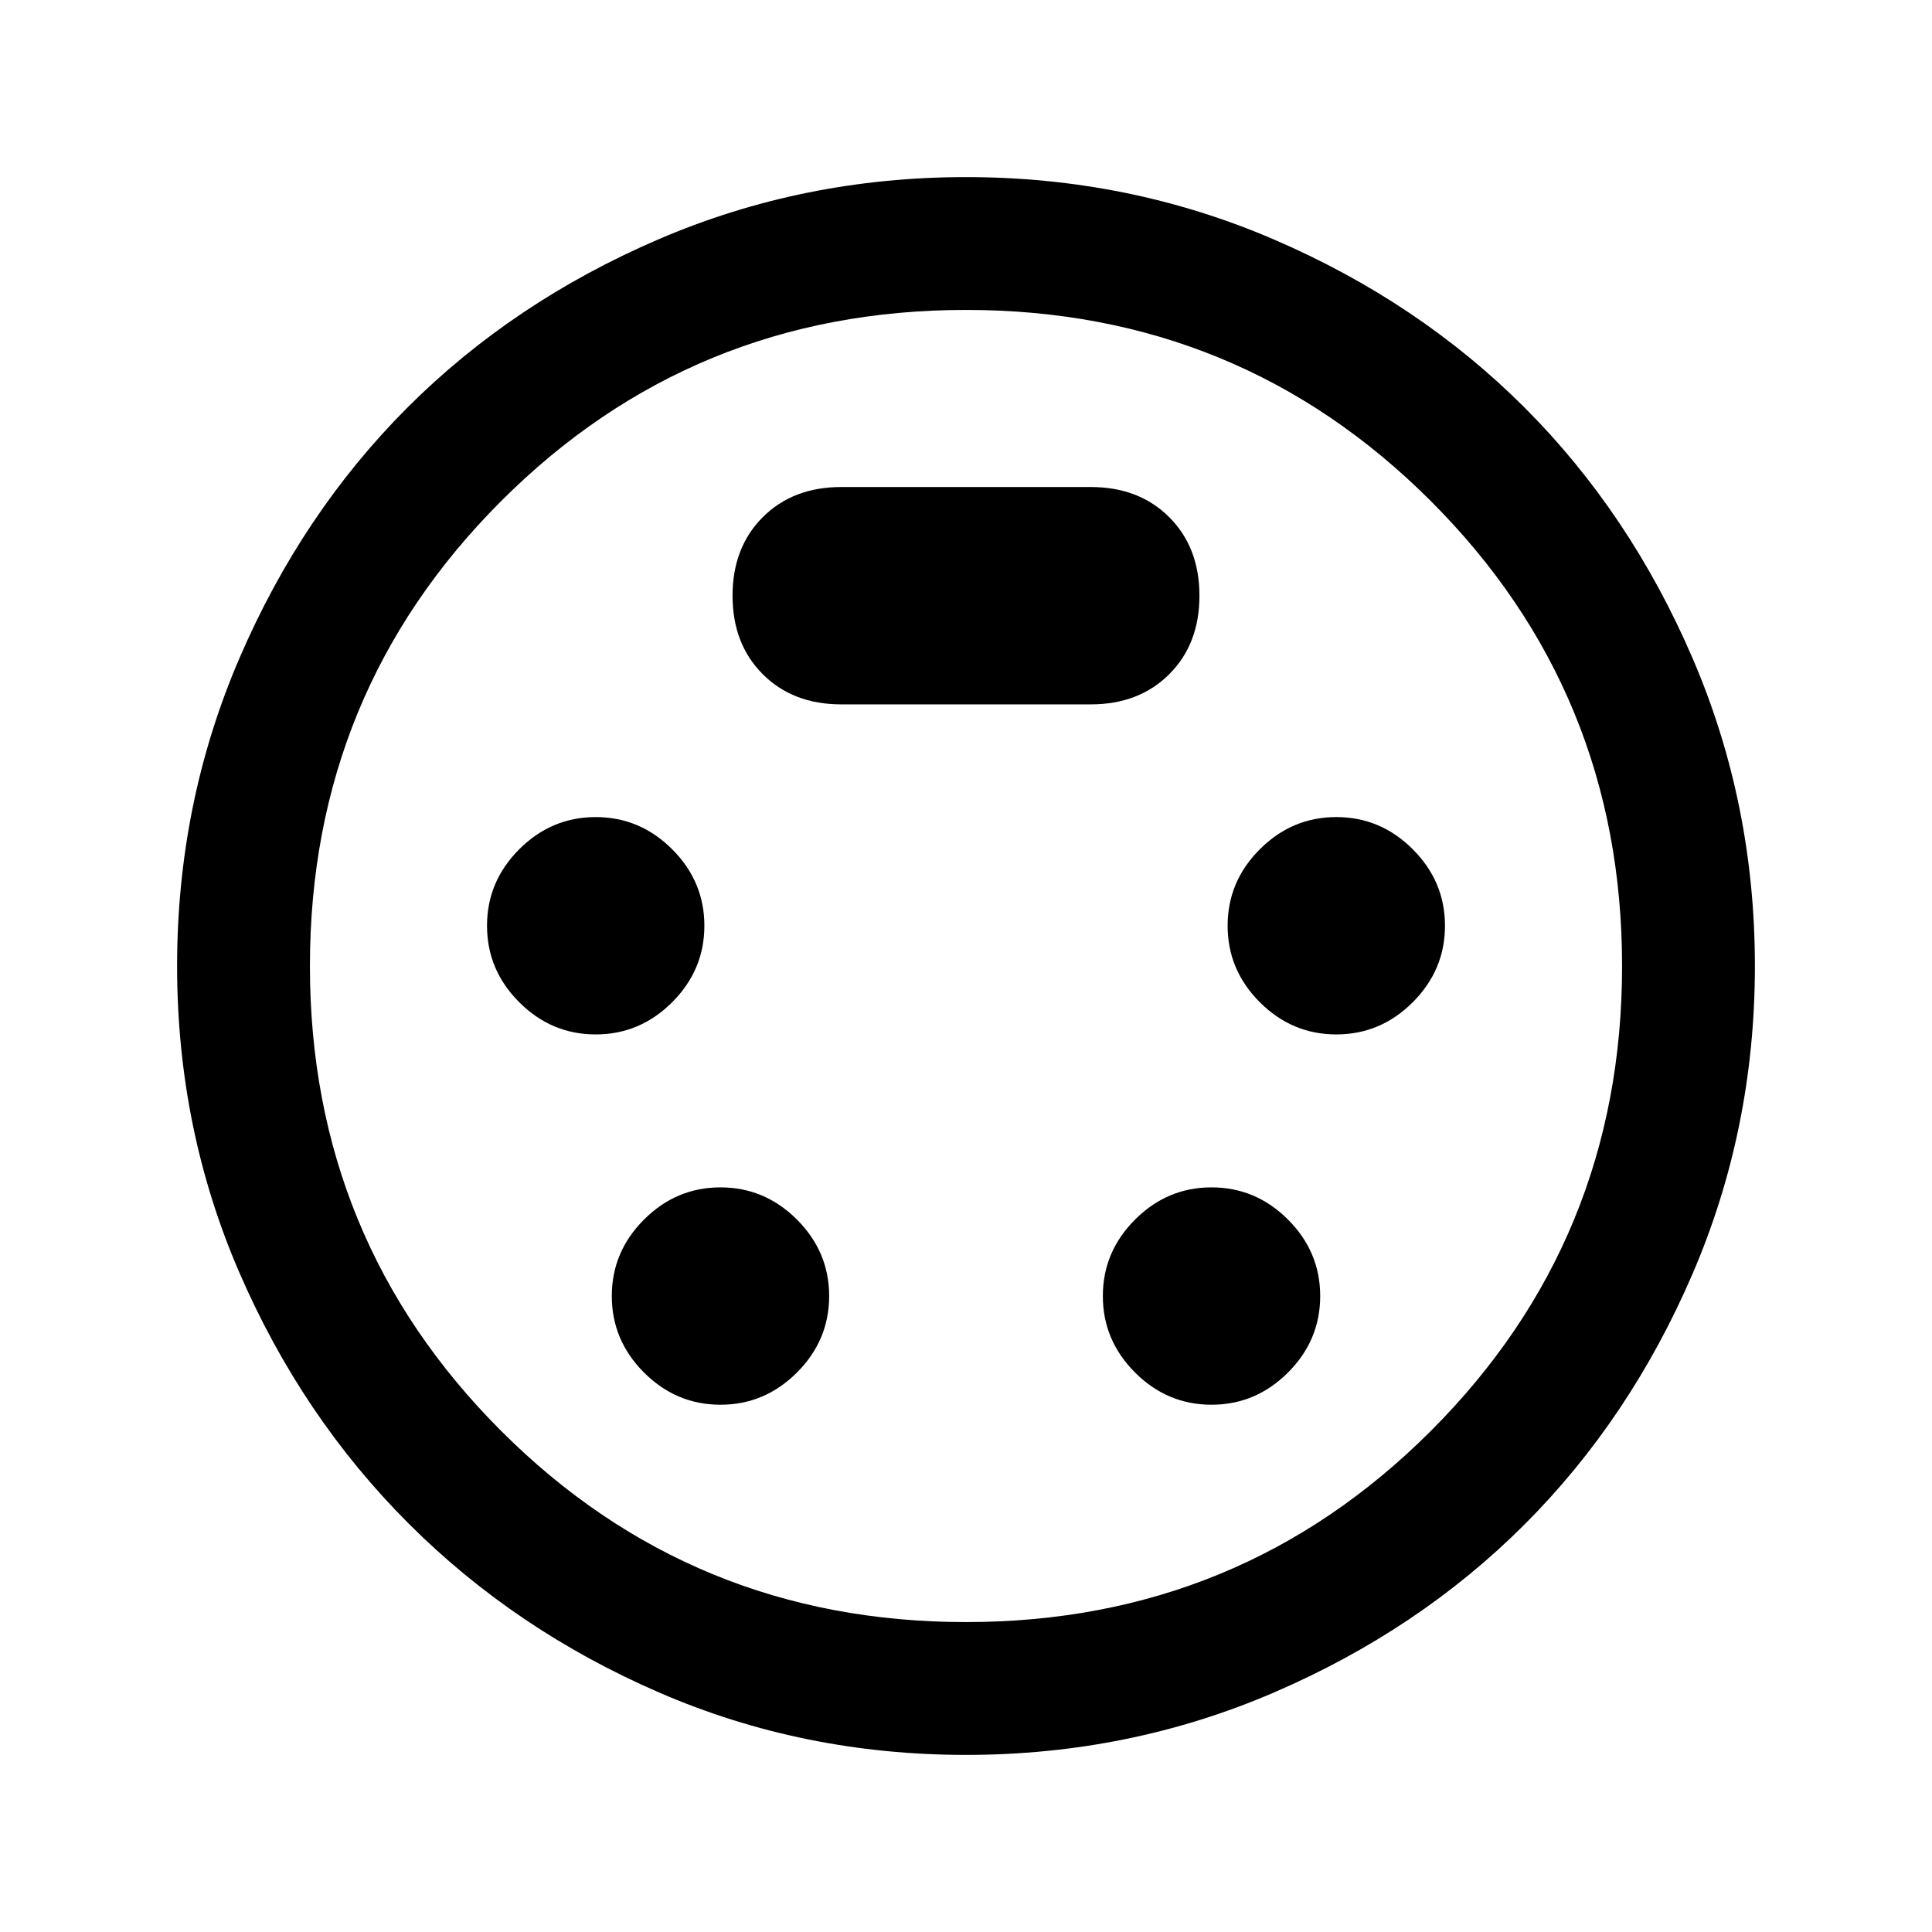 <svg xmlns="http://www.w3.org/2000/svg" height="24" width="24"><path d="M12 21.8Q9.975 21.8 8.188 21.025Q6.4 20.25 5.075 18.925Q3.75 17.6 2.975 15.812Q2.2 14.025 2.2 12Q2.2 9.975 2.975 8.175Q3.75 6.375 5.062 5.062Q6.375 3.75 8.175 2.975Q9.975 2.2 12 2.2Q14.025 2.2 15.825 2.975Q17.625 3.75 18.938 5.062Q20.25 6.375 21.025 8.175Q21.8 9.975 21.8 12Q21.8 14.025 21.025 15.825Q20.25 17.625 18.938 18.938Q17.625 20.25 15.825 21.025Q14.025 21.8 12 21.8ZM12 12Q12 12 12 12Q12 12 12 12Q12 12 12 12Q12 12 12 12Q12 12 12 12Q12 12 12 12Q12 12 12 12Q12 12 12 12ZM7.4 12.85Q7.95 12.85 8.35 12.45Q8.75 12.05 8.75 11.5Q8.75 10.95 8.35 10.55Q7.95 10.15 7.4 10.15Q6.85 10.15 6.45 10.55Q6.05 10.95 6.05 11.5Q6.05 12.05 6.45 12.45Q6.85 12.85 7.4 12.85ZM16.6 12.85Q17.15 12.85 17.55 12.45Q17.95 12.05 17.95 11.5Q17.95 10.95 17.55 10.55Q17.15 10.15 16.6 10.15Q16.05 10.15 15.65 10.55Q15.25 10.95 15.25 11.5Q15.25 12.05 15.65 12.45Q16.05 12.85 16.6 12.85ZM8.95 17.45Q9.5 17.45 9.9 17.05Q10.3 16.65 10.3 16.1Q10.3 15.55 9.9 15.15Q9.5 14.75 8.95 14.75Q8.4 14.75 8 15.15Q7.6 15.55 7.6 16.1Q7.6 16.65 8 17.05Q8.4 17.45 8.95 17.45ZM15.05 17.45Q15.6 17.45 16 17.05Q16.4 16.65 16.4 16.1Q16.4 15.55 16 15.15Q15.6 14.75 15.05 14.75Q14.5 14.75 14.1 15.15Q13.7 15.55 13.7 16.1Q13.7 16.65 14.1 17.05Q14.5 17.45 15.05 17.45ZM10.45 8.75H13.55Q14.15 8.75 14.525 8.375Q14.9 8 14.9 7.4Q14.9 6.8 14.525 6.425Q14.15 6.05 13.55 6.05H10.45Q9.85 6.05 9.475 6.425Q9.1 6.8 9.1 7.4Q9.1 8 9.475 8.375Q9.85 8.75 10.45 8.75ZM12 20.15Q15.4 20.15 17.775 17.775Q20.15 15.4 20.15 12Q20.15 8.6 17.775 6.225Q15.4 3.85 12 3.85Q8.6 3.85 6.225 6.225Q3.85 8.6 3.85 12Q3.85 15.4 6.225 17.775Q8.6 20.15 12 20.15Z"/></svg>